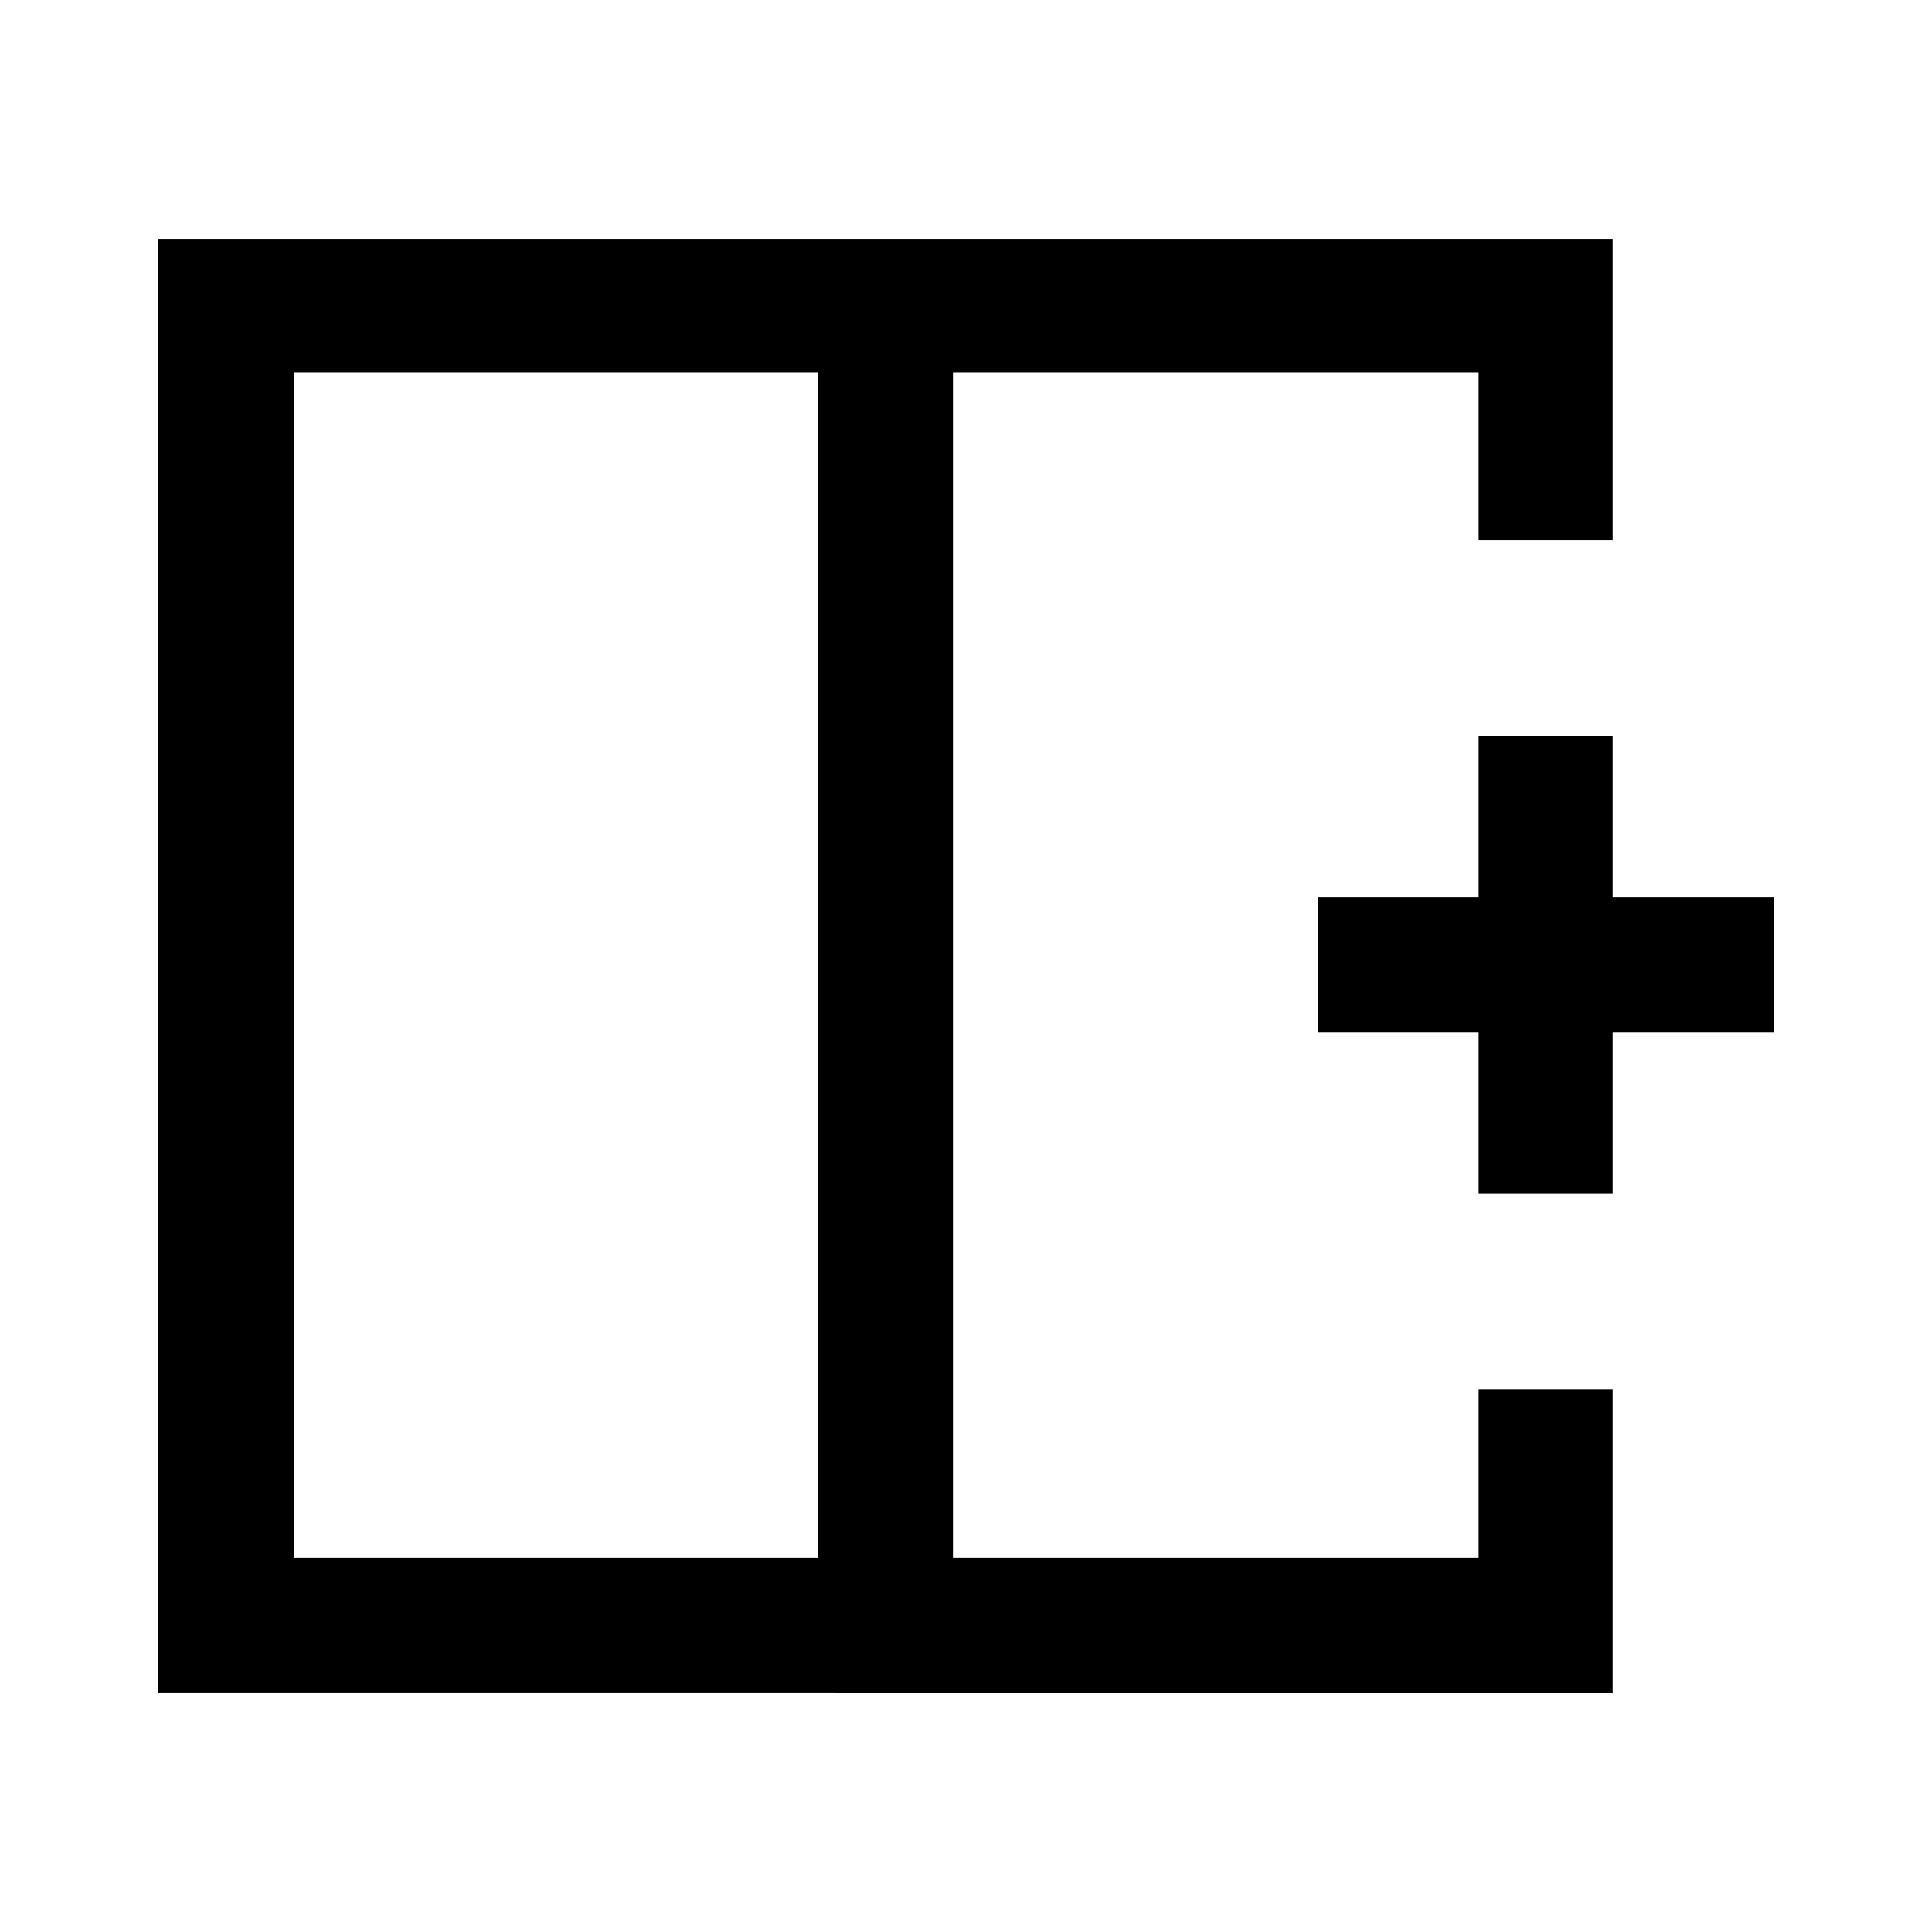 <svg xmlns="http://www.w3.org/2000/svg" height="40" viewBox="0 -960 960 960" width="40"><path d="M145.92-774.74v588.82h260.36v-588.82H145.92ZM78.67-118.67v-722.66h722.66v149.77h-66.59v-83.18h-261.2v588.82h261.2v-83.52h66.59v150.77H78.67ZM473.54-480Zm-67.26 0h67.26-67.26Zm0 0Zm328.46 113.13v-80h-80v-67.26h80v-80h66.59v80h80v67.26h-80v80h-66.59Z"/></svg>